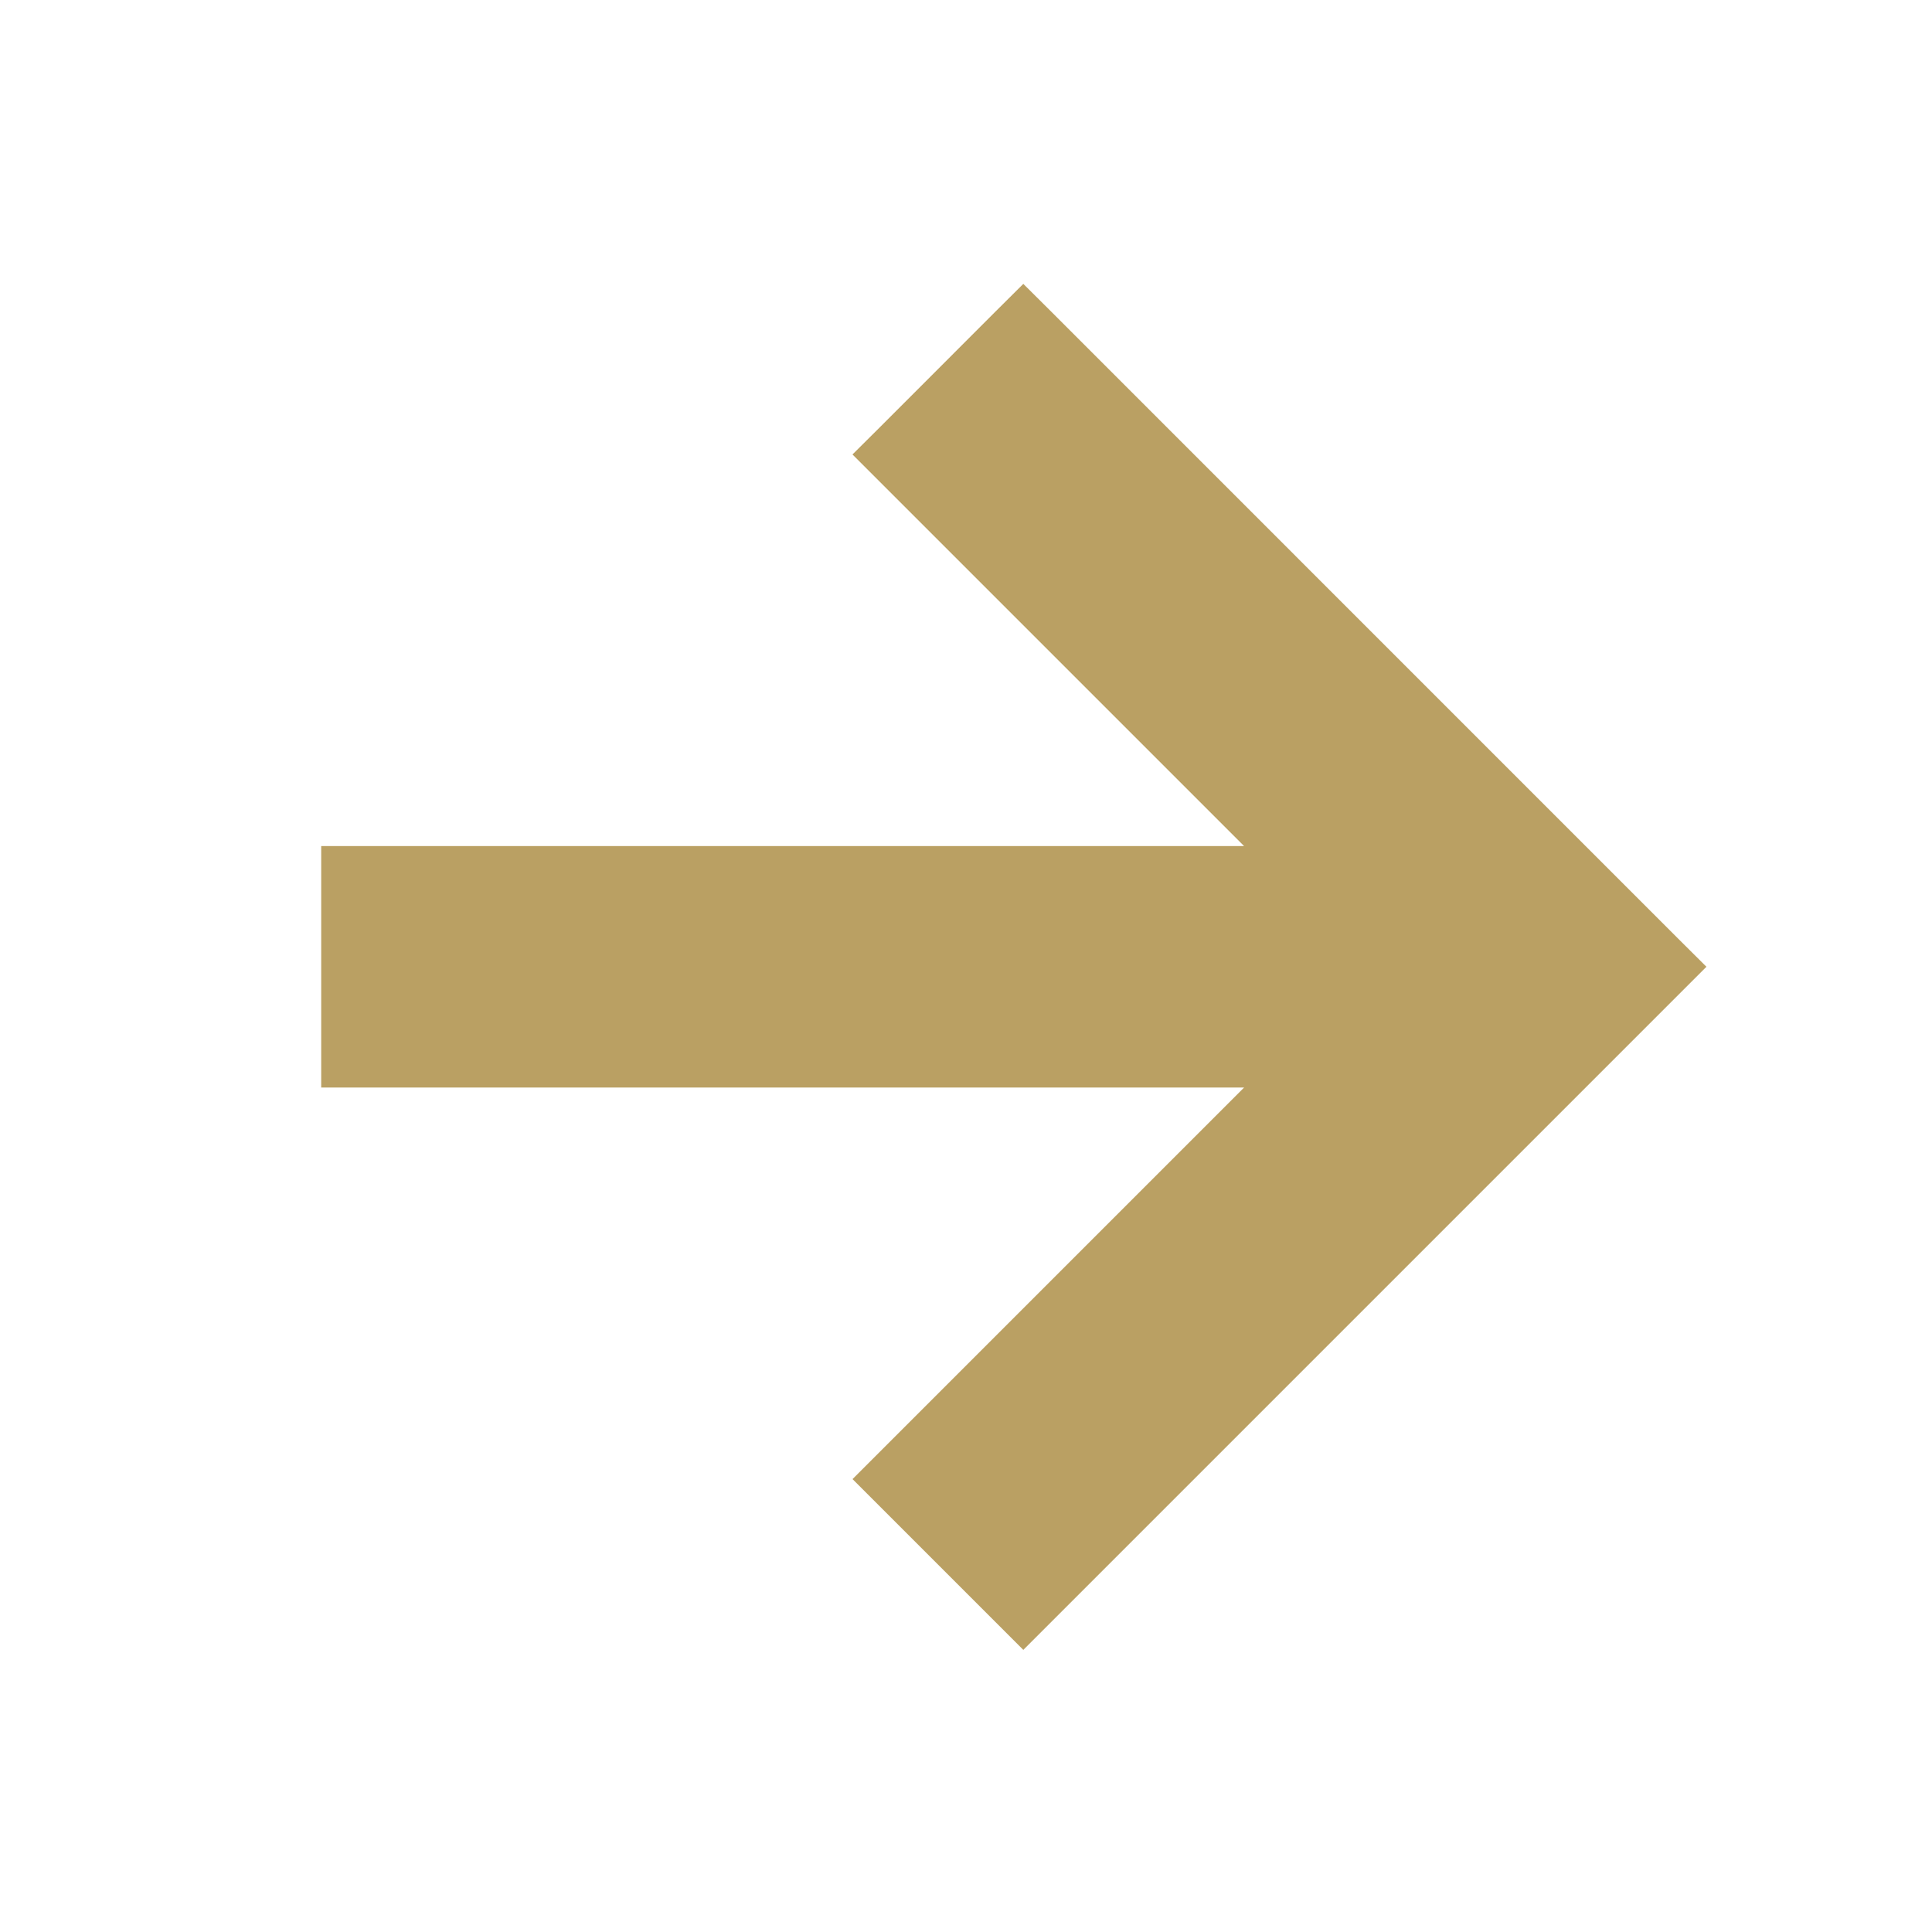 <svg width="24" height="24" viewBox="0 0 24 24" fill="none" xmlns="http://www.w3.org/2000/svg">
<path d="M11.121 5.823L16.058 10.76L4.49 10.76H4.24V11.01V13.01V13.26H4.49L16.058 13.26L11.121 18.197L10.944 18.374L11.121 18.551L12.535 19.965L12.712 20.142L12.889 19.965L20.667 12.187L20.844 12.01L20.667 11.834L12.889 4.055L12.712 3.879L12.535 4.055L11.121 5.47L10.944 5.646L11.121 5.823Z" fill="#BAA063" stroke="#BAA063" stroke-width="0.5"/>
</svg>
